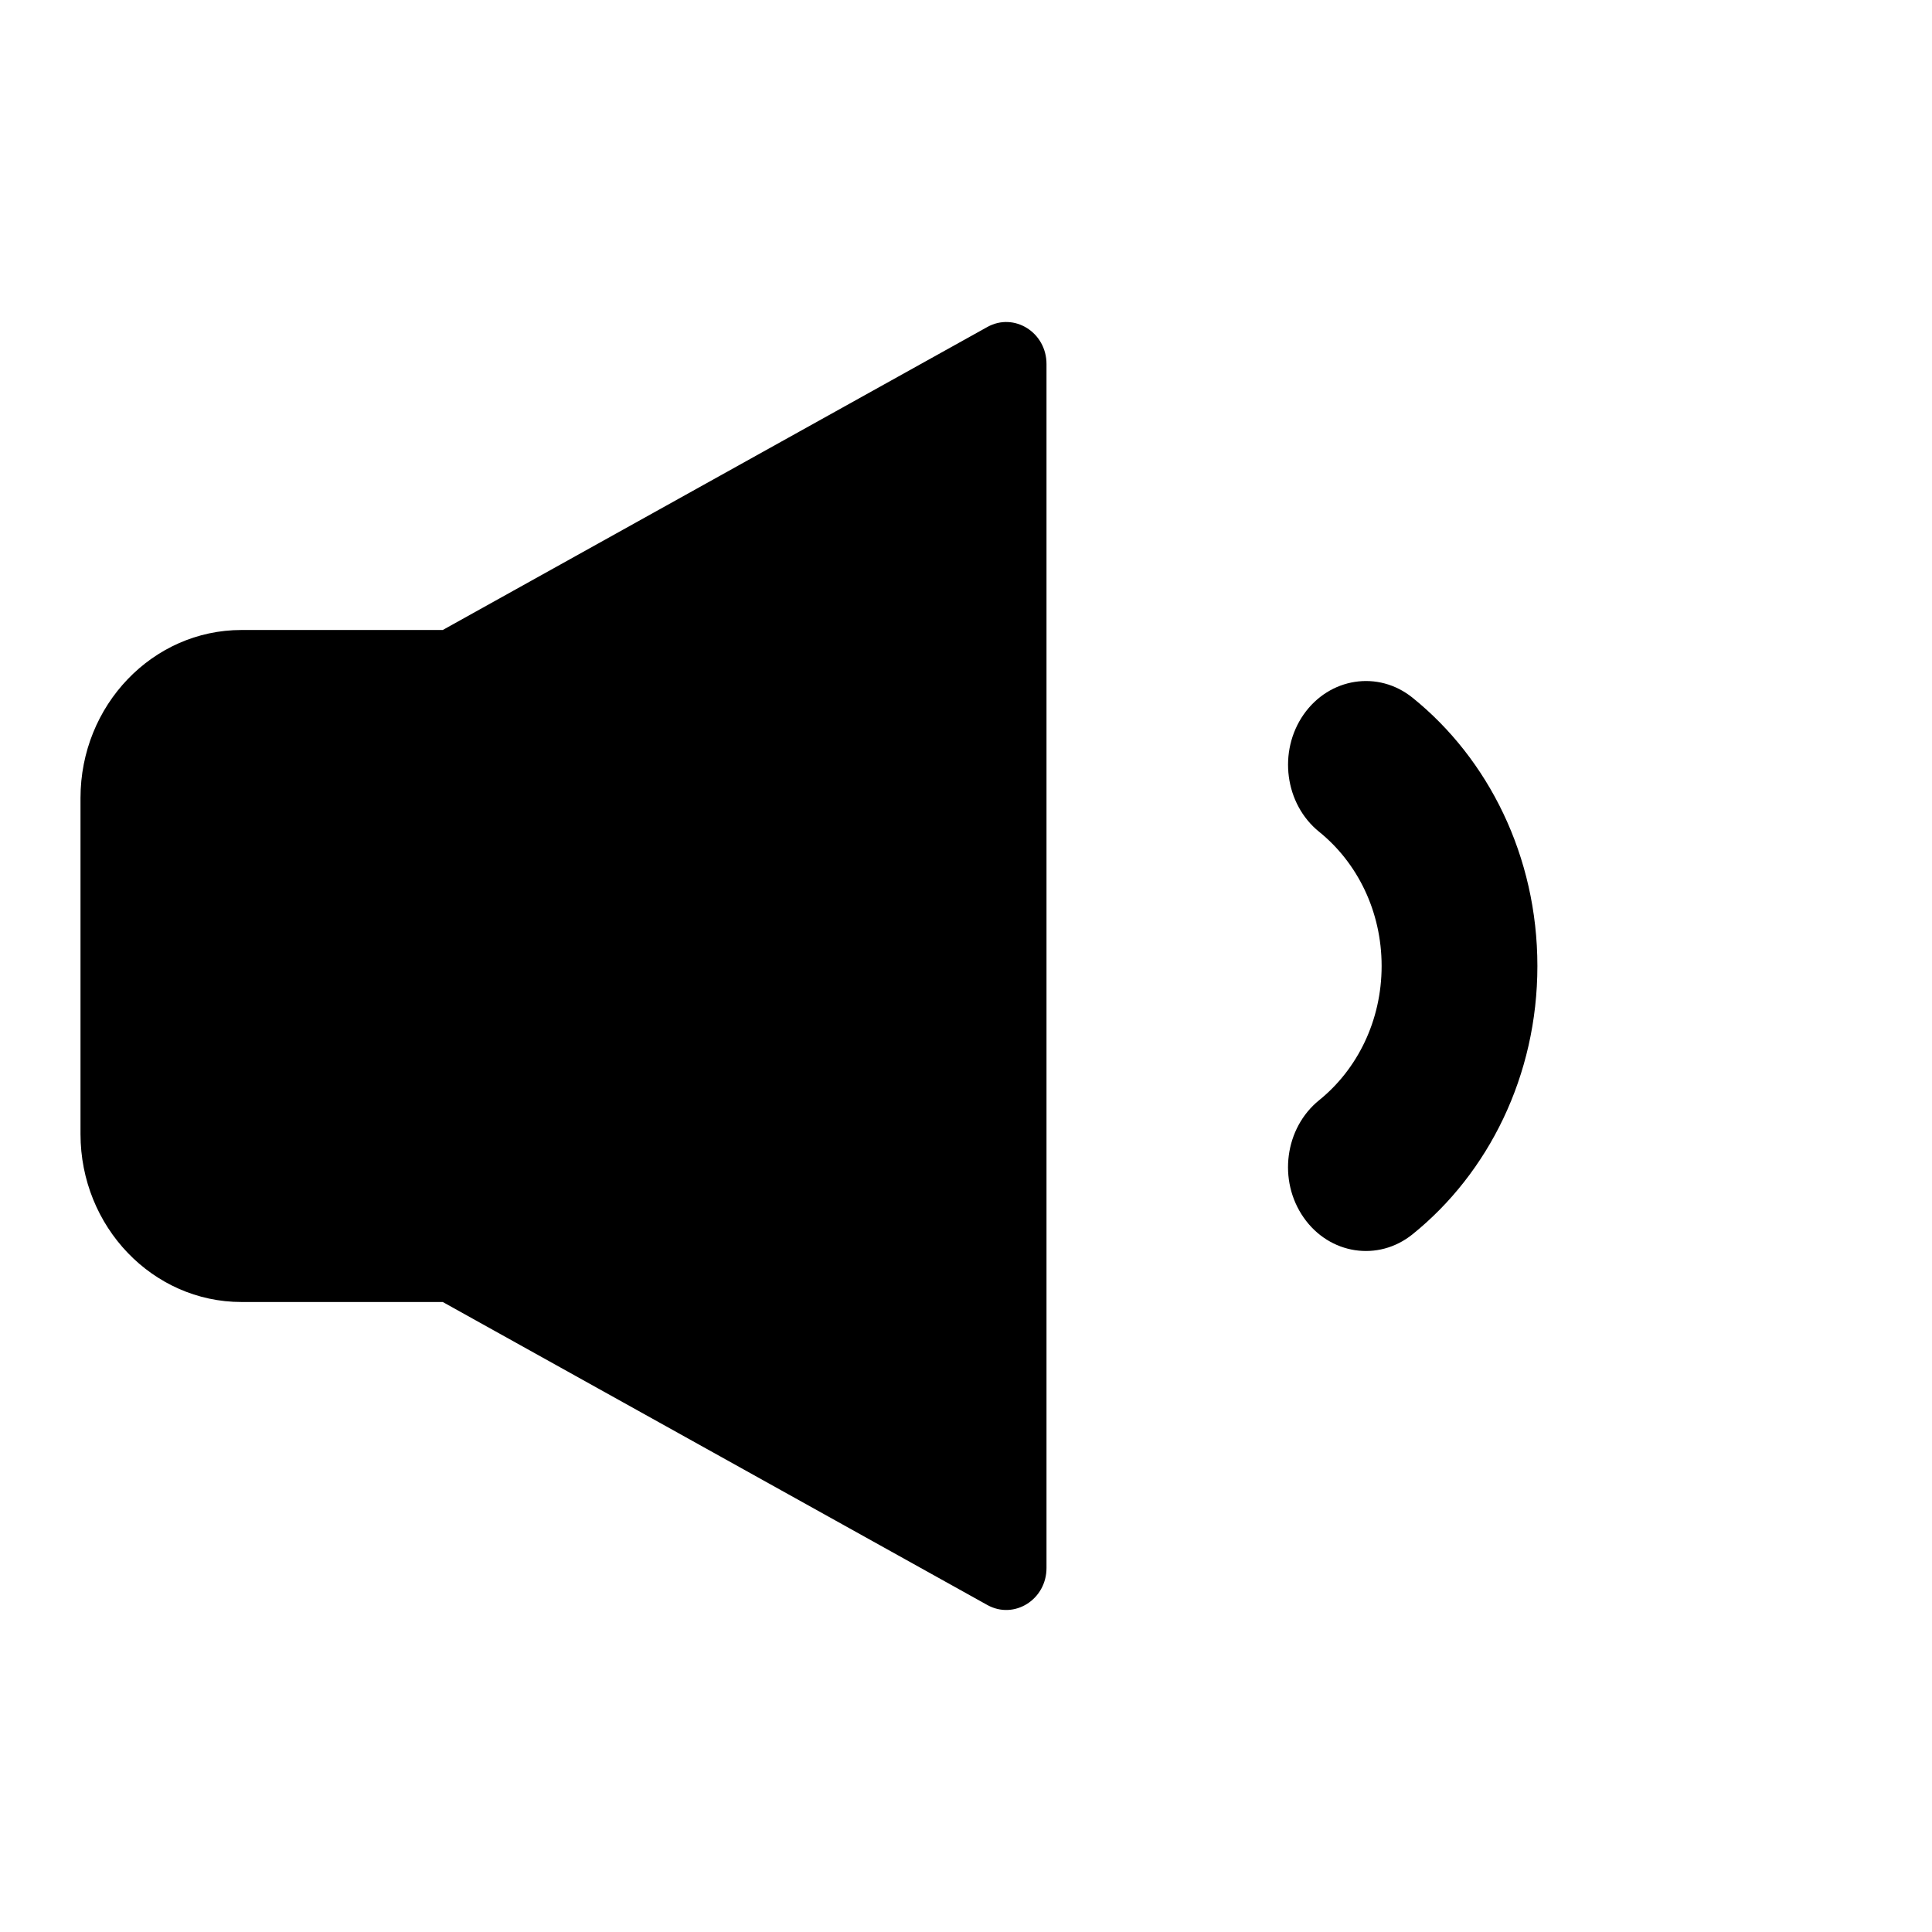 <svg xmlns="http://www.w3.org/2000/svg" width="24" height="24" viewBox="0 0 24 24"><path fill-rule="evenodd" d="M12.265 4.062L5.5 7.826H3c-1.104 0-2 .935-2 2.087v4.174c0 1.152.896 2.087 2 2.087h2.5l6.765 3.764c.333.185.735-.067.735-.46V4.522c0-.393-.402-.645-.735-.46zm5.283 4.606c-.427-.345-1.033-.251-1.354.208-.32.46-.234 1.112.193 1.457.473.382.776.986.776 1.667 0 .68-.303 1.285-.776 1.667-.427.345-.514.997-.193 1.457.32.46.927.553 1.354.208.94-.758 1.55-1.969 1.55-3.332 0-1.364-.61-2.574-1.55-3.332z"/></svg>